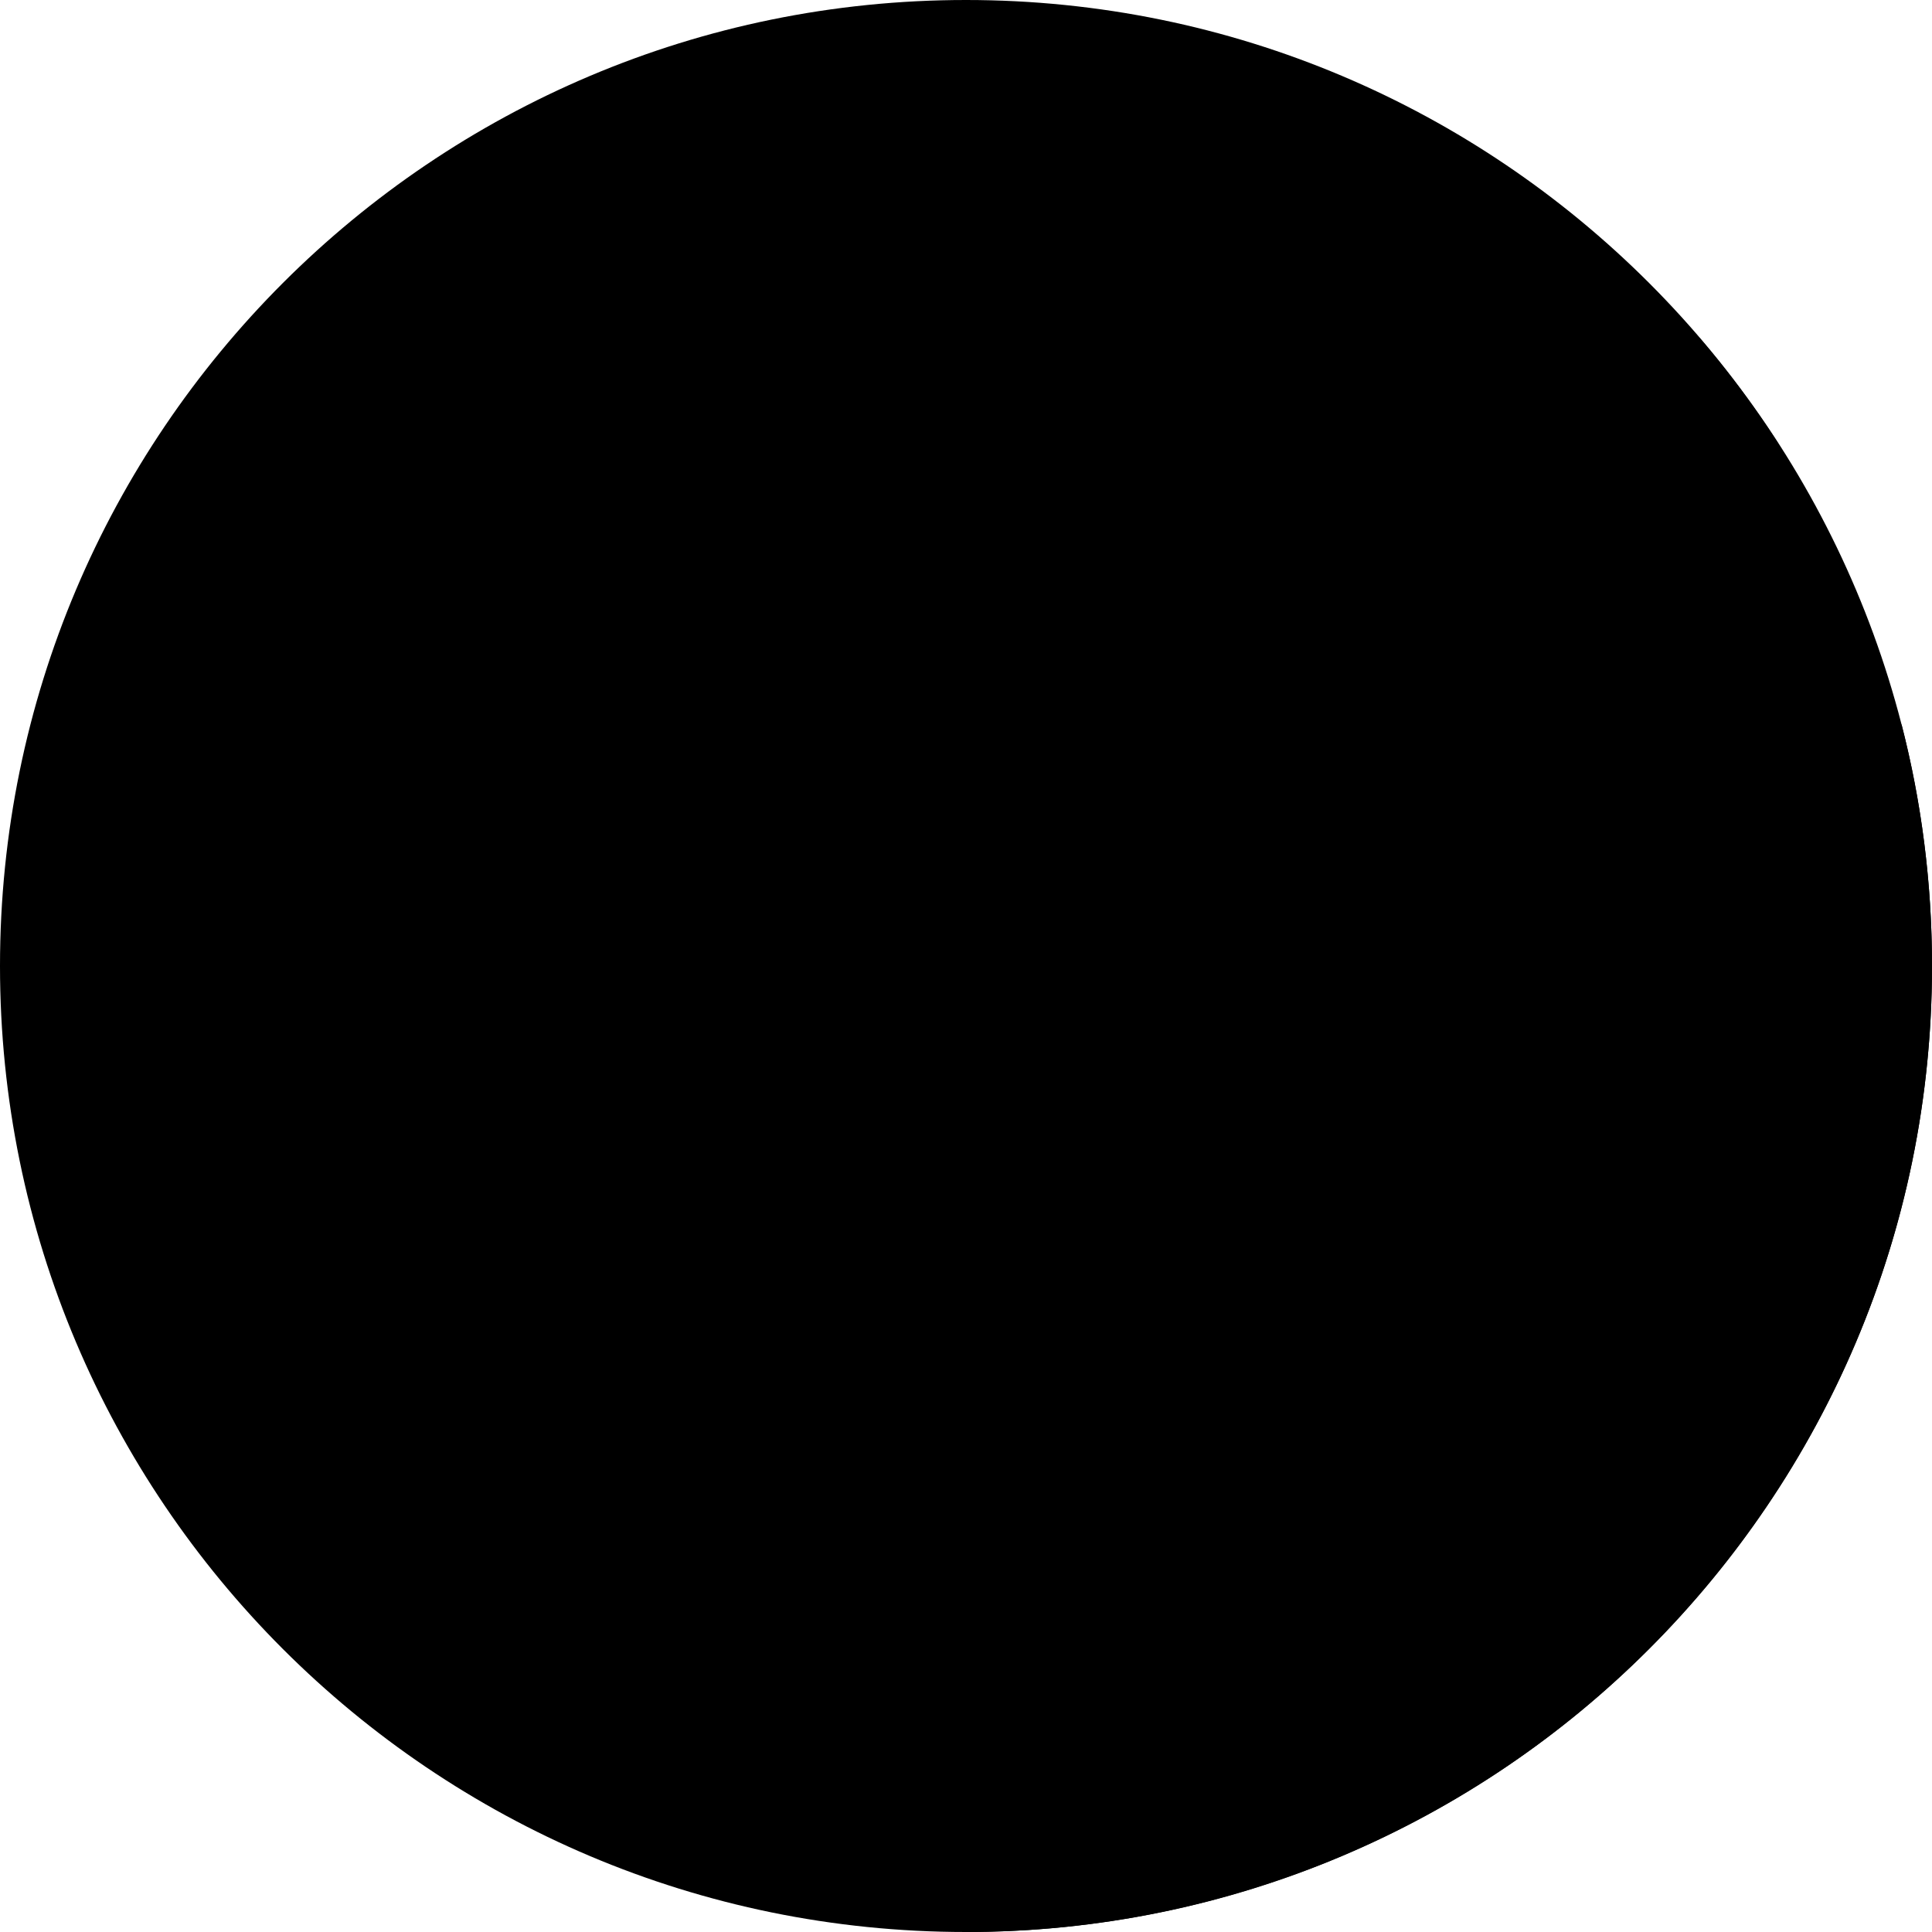 <svg width="64" height="64" viewBox="0 0 64 64" fill="none" xmlns="http://www.w3.org/2000/svg">
<g clip-path="url(#clip0_6_3374)">
<path d="M32 64C49.673 64 64 49.673 64 32C64 14.327 49.673 0 32 0C14.327 0 0 14.327 0 32C0 49.673 14.327 64 32 64Z" fill="#619B27" style="fill:#619B27;fill:color(display-p3 0.38 0.608 0.153);fill-opacity:1;"/>
<path d="M42.667 24H32V64C35.741 64 39.33 63.352 42.667 62.172V24Z" fill="#F0263C" style="fill:#F0263C;fill:color(display-p3 0.941 0.149 0.235);fill-opacity:1;"/>
<path d="M42.667 62.172C46.642 60.767 50.256 58.601 53.334 55.845V24H42.667V62.172Z" fill="black" style="fill:black;fill-opacity:1;"/>
<path d="M53.333 24V55.845C59.878 49.986 64 41.476 64 32C64 29.238 63.65 26.557 62.992 24H53.333Z" fill="#FF7700" style="fill:#FF7700;fill:color(display-p3 1 0.467 0);fill-opacity:1;"/>
<path d="M52 12L50.667 13.333L49.333 12L50.667 10.667H46.667V12L45.333 13.333L44 12H41.333L38.667 10.667H37.333L36 9.333H33.333V10.667L34.667 12V13.333H36V14.667H37.333L40 16H41.333L44 17.333L45.333 18.666V20L44 21.333H46.624L48 20L49.295 21.333H52L50.667 20V18.666L52 17.333L54.667 16H56L58.667 14.667H58.893C58.105 13.447 57.237 12.284 56.295 11.186L54.667 12H52Z" fill="#FF7700" style="fill:#FF7700;fill:color(display-p3 1 0.467 0);fill-opacity:1;"/>
</g>
<defs>
<clipPath id="clip0_6_3374">
<rect width="64" height="64" fill="white" style="fill:white;fill-opacity:1;"/>
</clipPath>
</defs>
</svg>
